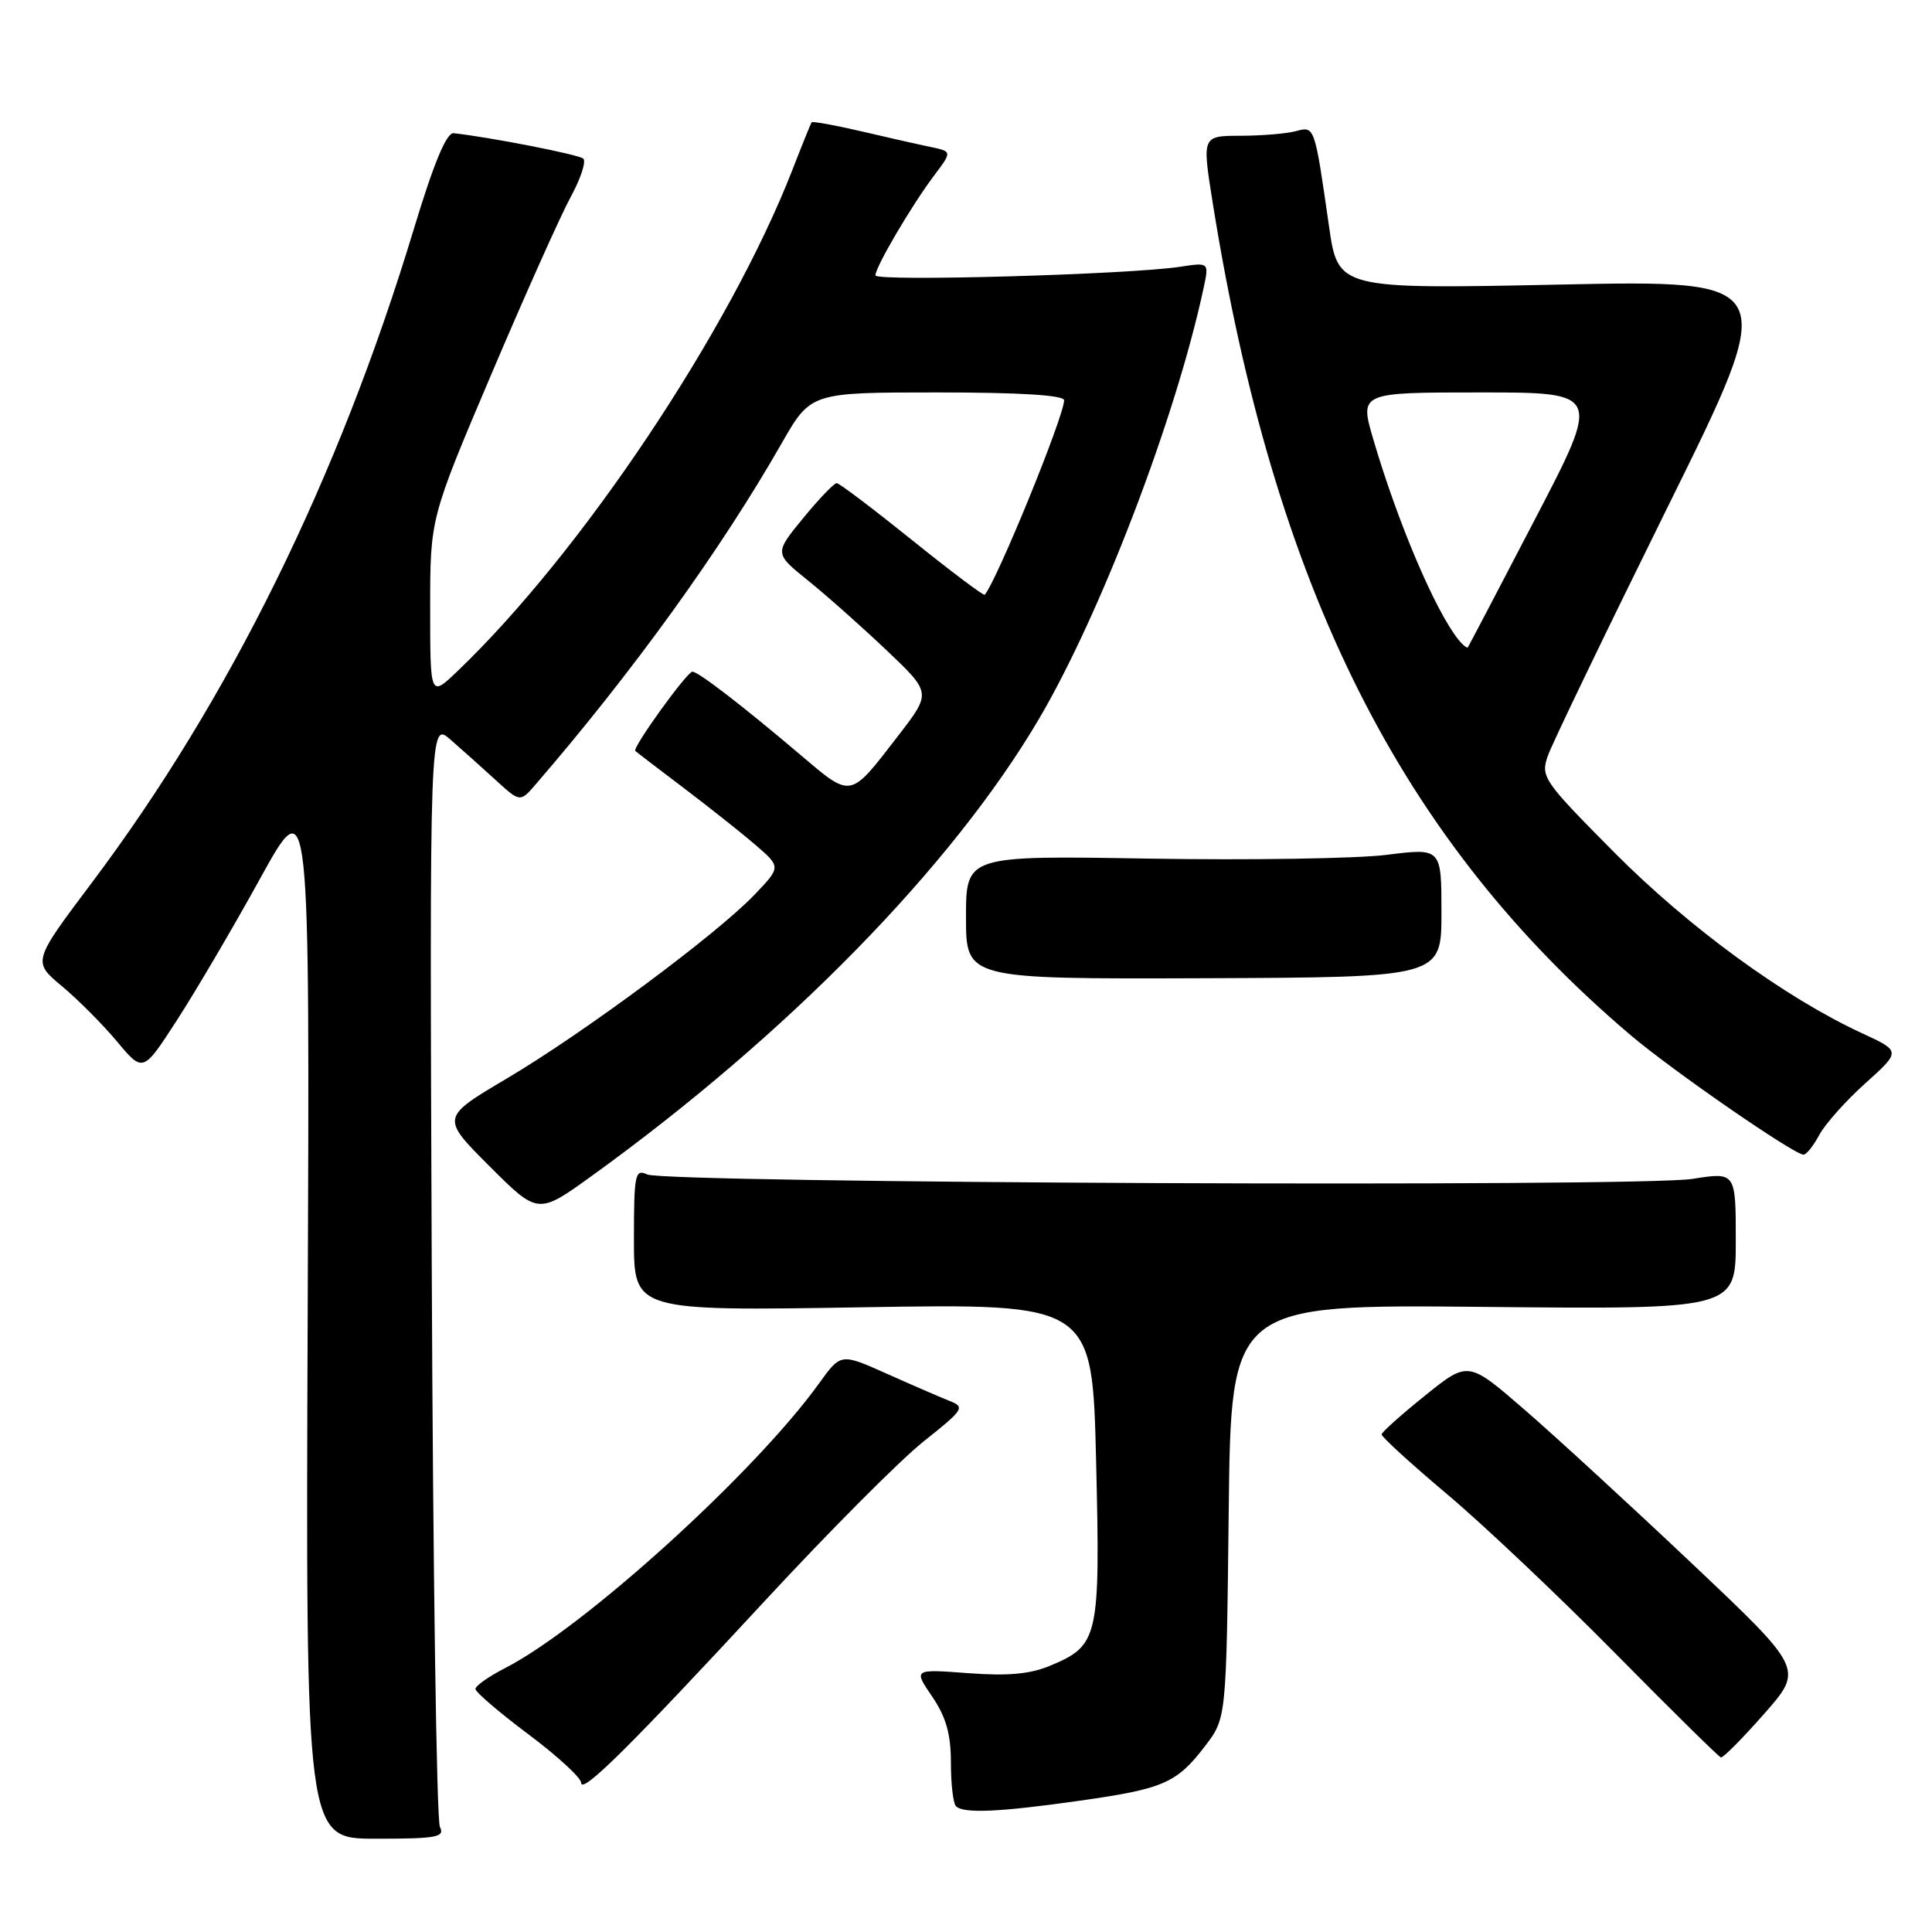 <?xml version="1.0" encoding="UTF-8" standalone="no"?>
<!DOCTYPE svg PUBLIC "-//W3C//DTD SVG 1.1//EN" "http://www.w3.org/Graphics/SVG/1.1/DTD/svg11.dtd" >
<svg xmlns="http://www.w3.org/2000/svg" xmlns:xlink="http://www.w3.org/1999/xlink" version="1.1" viewBox="0 0 256 256">
 <g >
 <path fill="currentColor"
d=" M 58.29 242.07 C 57.85 241.21 57.37 207.89 57.21 168.04 C 56.92 95.58 56.92 95.58 59.71 98.02 C 61.25 99.36 63.95 101.78 65.71 103.39 C 68.92 106.32 68.92 106.32 71.00 103.91 C 83.86 89.01 95.52 72.85 103.57 58.75 C 107.43 52.00 107.43 52.00 124.21 52.00 C 135.14 52.00 141.00 52.36 141.00 53.04 C 141.00 55.14 132.12 76.89 130.48 78.81 C 130.34 78.97 126.01 75.72 120.86 71.57 C 115.71 67.43 111.22 64.03 110.87 64.02 C 110.52 64.01 108.52 66.10 106.42 68.66 C 102.60 73.32 102.60 73.32 107.05 76.91 C 109.50 78.88 114.18 83.04 117.45 86.14 C 123.40 91.79 123.40 91.79 119.13 97.34 C 112.47 105.96 112.97 105.87 105.81 99.81 C 98.24 93.40 92.52 89.00 91.75 89.00 C 91.03 89.00 83.76 99.09 84.18 99.50 C 84.36 99.67 87.20 101.85 90.50 104.34 C 93.80 106.84 98.08 110.22 100.00 111.87 C 103.50 114.87 103.50 114.87 100.00 118.53 C 94.97 123.80 77.34 136.88 67.15 142.91 C 58.42 148.08 58.42 148.08 64.85 154.52 C 71.29 160.95 71.29 160.95 78.39 155.83 C 104.31 137.13 126.17 114.79 137.67 95.26 C 145.88 81.31 155.83 55.25 159.49 38.13 C 160.21 34.76 160.21 34.76 156.36 35.35 C 149.61 36.38 116.00 37.33 116.00 36.49 C 116.00 35.37 120.80 27.21 123.75 23.29 C 126.17 20.08 126.17 20.08 123.34 19.48 C 121.78 19.16 117.63 18.22 114.13 17.40 C 110.62 16.58 107.66 16.05 107.54 16.21 C 107.43 16.37 106.28 19.20 105.00 22.50 C 96.71 43.79 77.04 73.22 60.60 88.95 C 57.00 92.39 57.00 92.39 57.00 80.53 C 57.00 68.66 57.00 68.66 65.11 49.58 C 69.57 39.09 74.30 28.51 75.63 26.08 C 76.96 23.64 77.70 21.36 77.28 21.01 C 76.63 20.47 64.99 18.19 60.11 17.65 C 59.17 17.55 57.49 21.57 54.84 30.33 C 44.85 63.36 30.38 92.74 12.17 116.96 C 4.31 127.42 4.31 127.42 8.20 130.67 C 10.34 132.45 13.63 135.76 15.52 138.02 C 18.95 142.13 18.95 142.13 23.44 135.19 C 25.91 131.37 30.89 122.91 34.49 116.37 C 41.05 104.50 41.05 104.50 40.77 174.07 C 40.50 243.64 40.50 243.64 49.79 243.64 C 57.89 243.64 58.97 243.44 58.29 242.07 Z  M 143.09 238.60 C 154.20 237.03 155.93 236.27 159.71 231.32 C 162.50 227.66 162.50 227.66 162.81 200.25 C 163.12 172.84 163.12 172.84 196.56 173.17 C 230.00 173.50 230.00 173.50 230.00 164.40 C 230.00 155.30 230.00 155.30 224.25 156.21 C 217.18 157.33 88.19 156.77 85.75 155.62 C 84.15 154.86 84.00 155.59 84.00 164.25 C 84.00 173.72 84.00 173.72 114.37 173.22 C 144.74 172.72 144.74 172.72 145.24 193.61 C 145.80 217.06 145.58 218.02 139.17 220.71 C 136.50 221.83 133.54 222.10 128.27 221.70 C 121.03 221.16 121.03 221.16 123.52 224.81 C 125.36 227.52 126.00 229.78 126.00 233.57 C 126.00 236.37 126.30 238.97 126.67 239.33 C 127.66 240.33 132.40 240.12 143.09 238.60 Z  M 101.46 212.00 C 109.86 202.93 119.27 193.47 122.38 191.00 C 127.75 186.73 127.92 186.45 125.77 185.61 C 124.52 185.11 120.78 183.49 117.45 182.00 C 111.41 179.30 111.41 179.30 108.52 183.32 C 100.00 195.16 77.30 215.74 66.89 221.05 C 64.75 222.15 63.00 223.38 63.00 223.80 C 63.00 224.21 66.15 226.91 70.00 229.79 C 73.85 232.67 77.00 235.57 77.00 236.22 C 77.00 237.85 83.43 231.48 101.46 212.00 Z  M 233.77 227.08 C 238.98 221.16 238.98 221.16 224.24 207.22 C 216.13 199.55 206.13 190.36 202.02 186.80 C 194.54 180.32 194.54 180.32 188.84 184.91 C 185.70 187.43 183.11 189.75 183.07 190.06 C 183.03 190.37 186.94 193.94 191.75 197.99 C 196.56 202.04 206.57 211.51 214.00 219.04 C 221.43 226.57 227.74 232.79 228.03 232.87 C 228.32 232.94 230.90 230.34 233.77 227.08 Z  M 241.06 150.39 C 241.83 148.95 244.58 145.86 247.18 143.53 C 251.89 139.29 251.89 139.29 246.71 136.90 C 236.47 132.16 223.76 122.88 213.91 112.96 C 204.47 103.45 204.12 102.94 205.10 100.14 C 205.66 98.54 212.81 83.70 220.98 67.17 C 235.85 37.10 235.85 37.10 206.57 37.71 C 177.29 38.31 177.29 38.31 176.09 29.91 C 174.18 16.61 174.21 16.71 171.70 17.38 C 170.49 17.71 167.20 17.98 164.39 17.99 C 159.28 18.00 159.28 18.00 160.67 26.75 C 168.83 77.90 185.55 111.26 216.04 137.14 C 221.54 141.82 237.72 153.00 238.98 153.00 C 239.36 153.00 240.29 151.82 241.06 150.39 Z  M 191.00 120.93 C 191.00 112.36 191.00 112.36 183.75 113.27 C 179.76 113.77 165.59 113.99 152.25 113.77 C 128.00 113.36 128.00 113.36 128.00 121.55 C 128.00 129.73 128.00 129.73 159.50 129.62 C 191.00 129.50 191.00 129.50 191.00 120.93 Z  M 193.26 84.77 C 190.18 80.94 185.21 69.25 181.98 58.25 C 180.14 52.00 180.14 52.00 196.14 52.00 C 212.14 52.00 212.14 52.00 203.42 68.75 C 198.63 77.96 194.61 85.62 194.50 85.77 C 194.38 85.92 193.82 85.47 193.26 84.77 Z "/>
</g>
</svg>